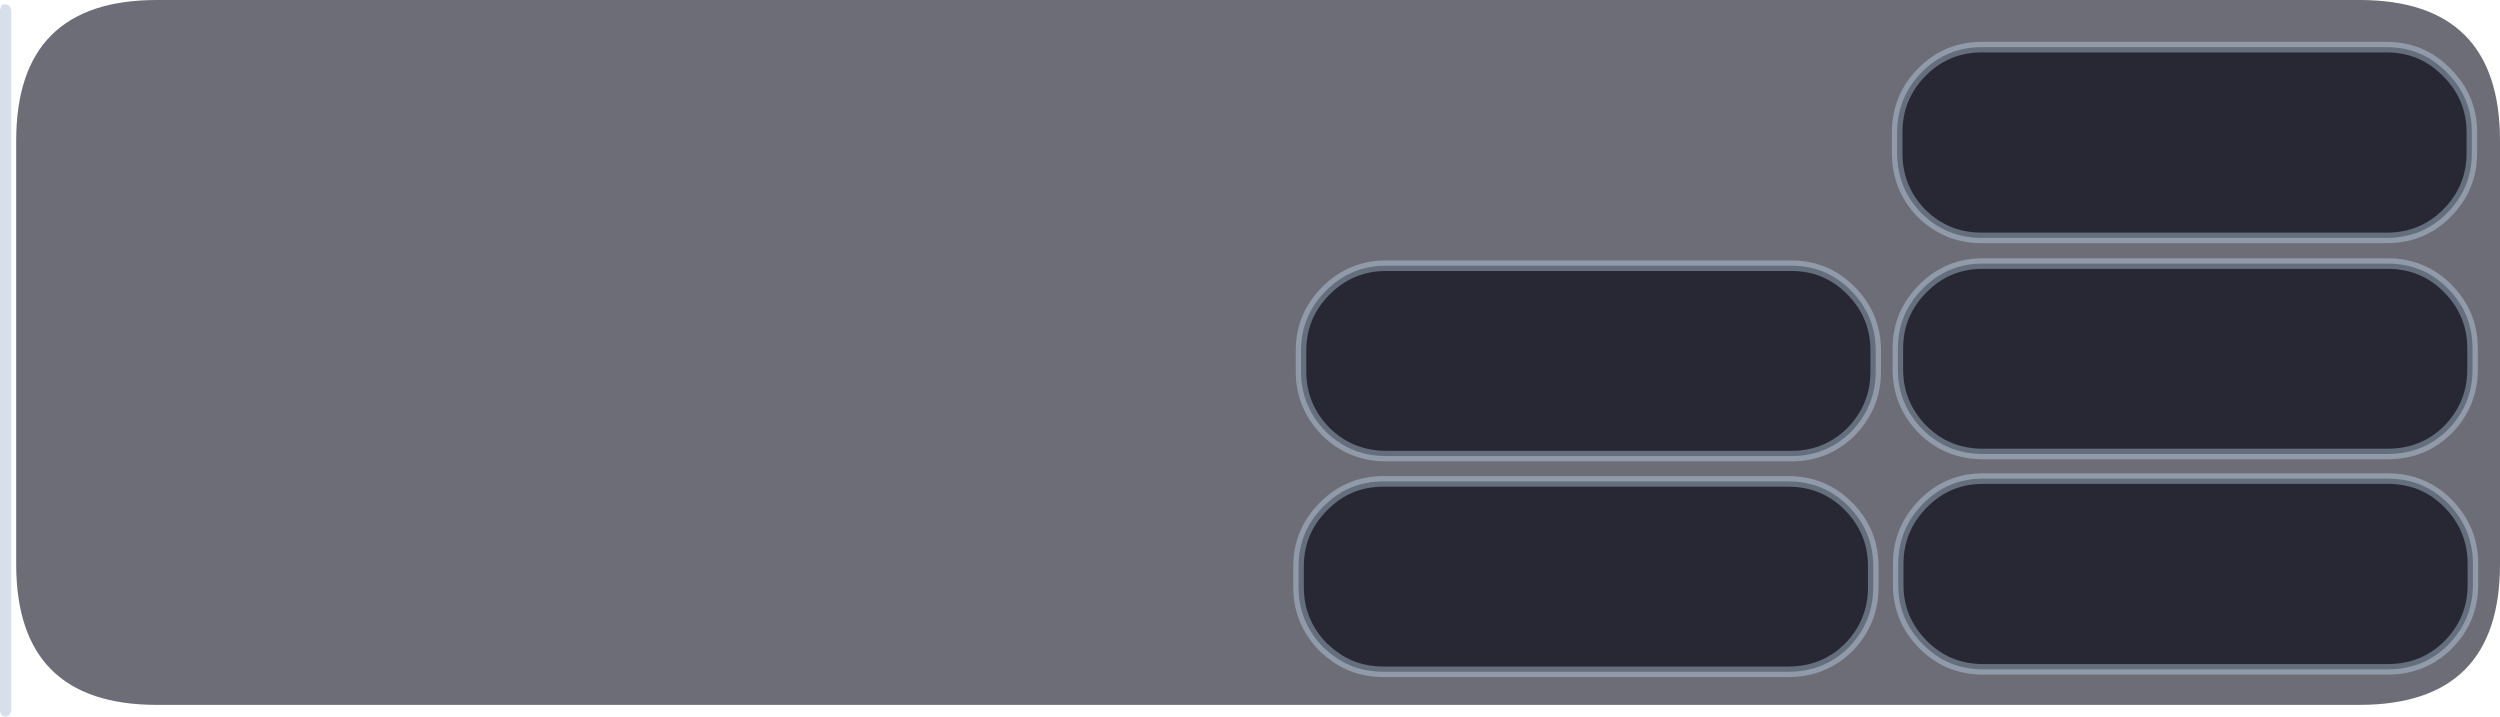 <?xml version="1.0" encoding="UTF-8" standalone="no"?>
<svg xmlns:xlink="http://www.w3.org/1999/xlink" height="101.85px" width="355.2px" xmlns="http://www.w3.org/2000/svg">
  <g transform="matrix(1.0, 0.0, 0.0, 1.0, -364.25, -102.3)">
    <path d="M386.55 102.3 L699.45 102.3 Q719.45 102.3 719.45 122.3 L719.45 182.45 Q719.45 202.45 699.45 202.45 L386.55 202.45 Q366.55 202.45 366.55 182.45 L366.55 122.3 Q366.55 102.3 386.55 102.3" fill="#0c0d1e" fill-opacity="0.6" fill-rule="evenodd" stroke="none"/>
    <path d="M365.05 102.9 L365.6 103.1 365.85 103.7 365.85 203.35 365.6 203.9 365.05 204.15 364.45 203.9 364.25 203.35 364.25 103.7 364.45 103.1 Q364.7 102.9 365.05 102.9" fill="#becbdd" fill-opacity="0.62" fill-rule="evenodd" stroke="none"/>
    <path d="M645.95 139.75 L703.5 139.75 Q708.55 139.75 712.05 143.3 715.55 146.85 715.55 151.8 L715.55 154.8 Q715.55 159.75 712.05 163.35 708.55 166.8 703.5 166.8 L645.95 166.8 Q640.95 166.8 637.45 163.35 633.9 159.75 633.9 154.8 L633.9 151.8 Q633.9 146.85 637.45 143.3 640.95 139.75 645.95 139.75 M645.8 109.0 L703.35 109.0 Q708.4 109.0 711.9 112.6 715.45 116.15 715.45 121.1 L715.45 124.05 Q715.45 129.05 711.9 132.6 708.4 136.1 703.35 136.1 L645.8 136.1 Q640.8 136.1 637.25 132.6 633.8 129.05 633.8 124.05 L633.8 121.1 Q633.8 116.15 637.25 112.6 640.8 109.0 645.8 109.0 M646.0 170.3 L703.5 170.3 Q708.6 170.3 712.1 173.85 715.6 177.45 715.6 182.4 L715.6 185.4 Q715.6 190.35 712.1 193.9 708.6 197.4 703.5 197.4 L646.0 197.4 Q641.0 197.4 637.5 193.9 633.95 190.35 633.95 185.4 L633.95 182.4 Q633.95 177.45 637.5 173.85 641.0 170.3 646.0 170.3 M561.2 140.05 L618.75 140.05 Q623.75 140.05 627.25 143.6 630.75 147.15 630.75 152.1 L630.75 155.1 Q630.75 160.05 627.25 163.65 623.75 167.1 618.75 167.1 L561.2 167.1 Q556.2 167.1 552.65 163.65 549.1 160.05 549.1 155.1 L549.1 152.1 Q549.1 147.15 552.65 143.6 556.2 140.05 561.2 140.05 M560.8 170.7 L618.35 170.7 Q623.4 170.7 626.9 174.25 630.4 177.8 630.4 182.75 L630.4 185.75 Q630.4 190.7 626.9 194.3 L625.9 195.2 Q622.65 197.75 618.35 197.75 L560.8 197.75 Q556.55 197.75 553.35 195.2 L552.3 194.3 Q548.75 190.7 548.75 185.75 L548.75 182.75 Q548.75 177.8 552.3 174.25 555.8 170.7 560.8 170.7" fill="#161723" fill-opacity="0.8" fill-rule="evenodd" stroke="none"/>
    <path d="M645.95 139.75 L703.5 139.75 Q708.55 139.75 712.05 143.3 715.55 146.85 715.55 151.8 L715.55 154.8 Q715.55 159.75 712.05 163.35 708.55 166.8 703.5 166.8 L645.95 166.8 Q640.95 166.8 637.45 163.35 633.9 159.75 633.9 154.8 L633.9 151.8 Q633.9 146.85 637.45 143.3 640.95 139.75 645.95 139.75 M645.8 109.0 L703.35 109.0 Q708.4 109.0 711.9 112.6 715.45 116.15 715.45 121.1 L715.45 124.05 Q715.45 129.05 711.9 132.6 708.4 136.1 703.35 136.1 L645.8 136.1 Q640.8 136.1 637.25 132.6 633.8 129.05 633.8 124.05 L633.8 121.1 Q633.8 116.15 637.25 112.6 640.8 109.0 645.8 109.0 M646.0 170.3 L703.5 170.3 Q708.6 170.3 712.1 173.85 715.6 177.45 715.6 182.4 L715.6 185.4 Q715.6 190.35 712.1 193.9 708.6 197.4 703.5 197.4 L646.0 197.4 Q641.0 197.4 637.5 193.9 633.95 190.35 633.95 185.4 L633.95 182.4 Q633.95 177.45 637.5 173.85 641.0 170.3 646.0 170.3 M561.2 140.05 L618.75 140.05 Q623.75 140.05 627.25 143.6 630.75 147.15 630.75 152.1 L630.75 155.1 Q630.75 160.05 627.25 163.65 623.75 167.1 618.75 167.1 L561.2 167.1 Q556.2 167.1 552.65 163.65 549.1 160.05 549.1 155.1 L549.1 152.1 Q549.1 147.15 552.65 143.6 556.2 140.05 561.2 140.05 M560.8 170.7 L618.35 170.7 Q623.4 170.7 626.9 174.25 630.4 177.8 630.4 182.75 L630.4 185.75 Q630.4 190.7 626.9 194.3 L625.9 195.2 Q622.65 197.75 618.35 197.75 L560.8 197.75 Q556.55 197.75 553.35 195.2 L552.3 194.3 Q548.75 190.7 548.75 185.75 L548.75 182.75 Q548.75 177.8 552.3 174.25 555.8 170.7 560.8 170.7 Z" fill="none" stroke="#d2ecff" stroke-linecap="round" stroke-linejoin="round" stroke-opacity="0.357" stroke-width="1.5"/>
  </g>
</svg>
